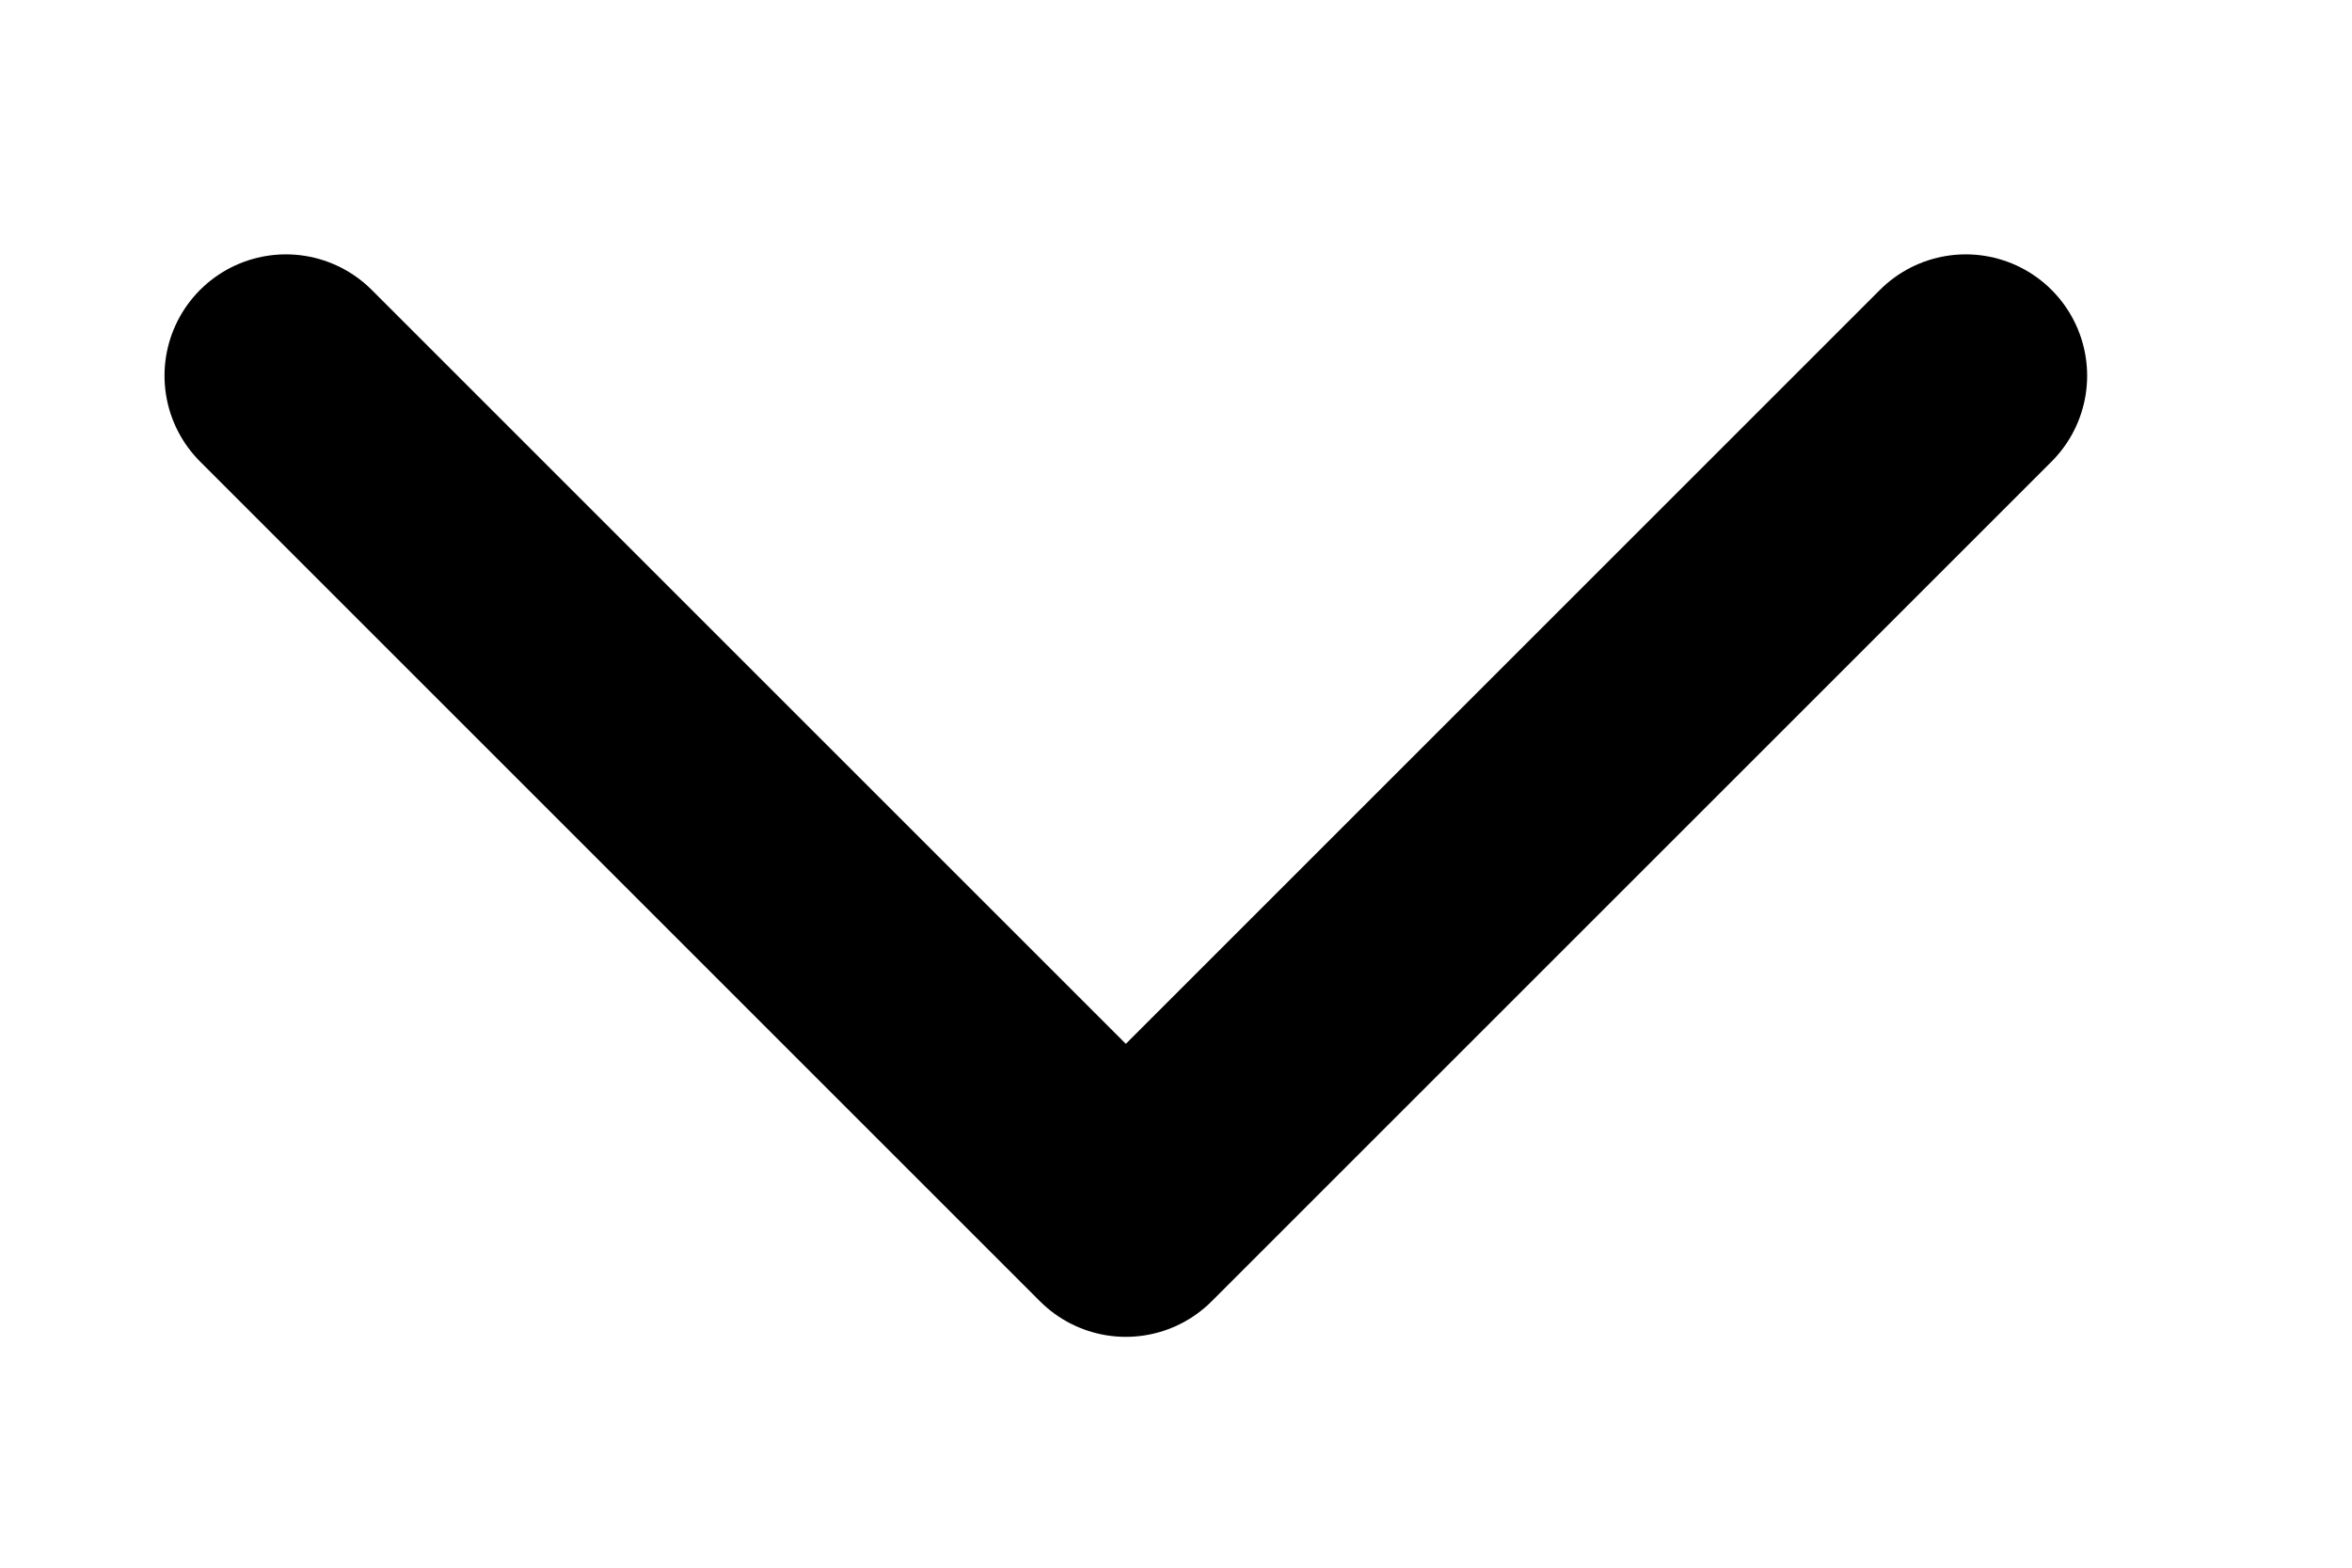 <svg width="9" height="6" viewBox="0 0 9 6" fill="none" xmlns="http://www.w3.org/2000/svg">
<g clip-path="url(#clip0_4_95)">
<path d="M1.094 1.438L4.308 4.652L7.522 1.438" stroke="black" stroke-width="0.929" stroke-linecap="round" stroke-linejoin="round"/>
</g>
<defs>
<clipPath id="clip0_4_95">
<rect width="8.571" height="5" fill="white" transform="translate(0.024 0.5)"/>
</clipPath>
</defs>
</svg>
